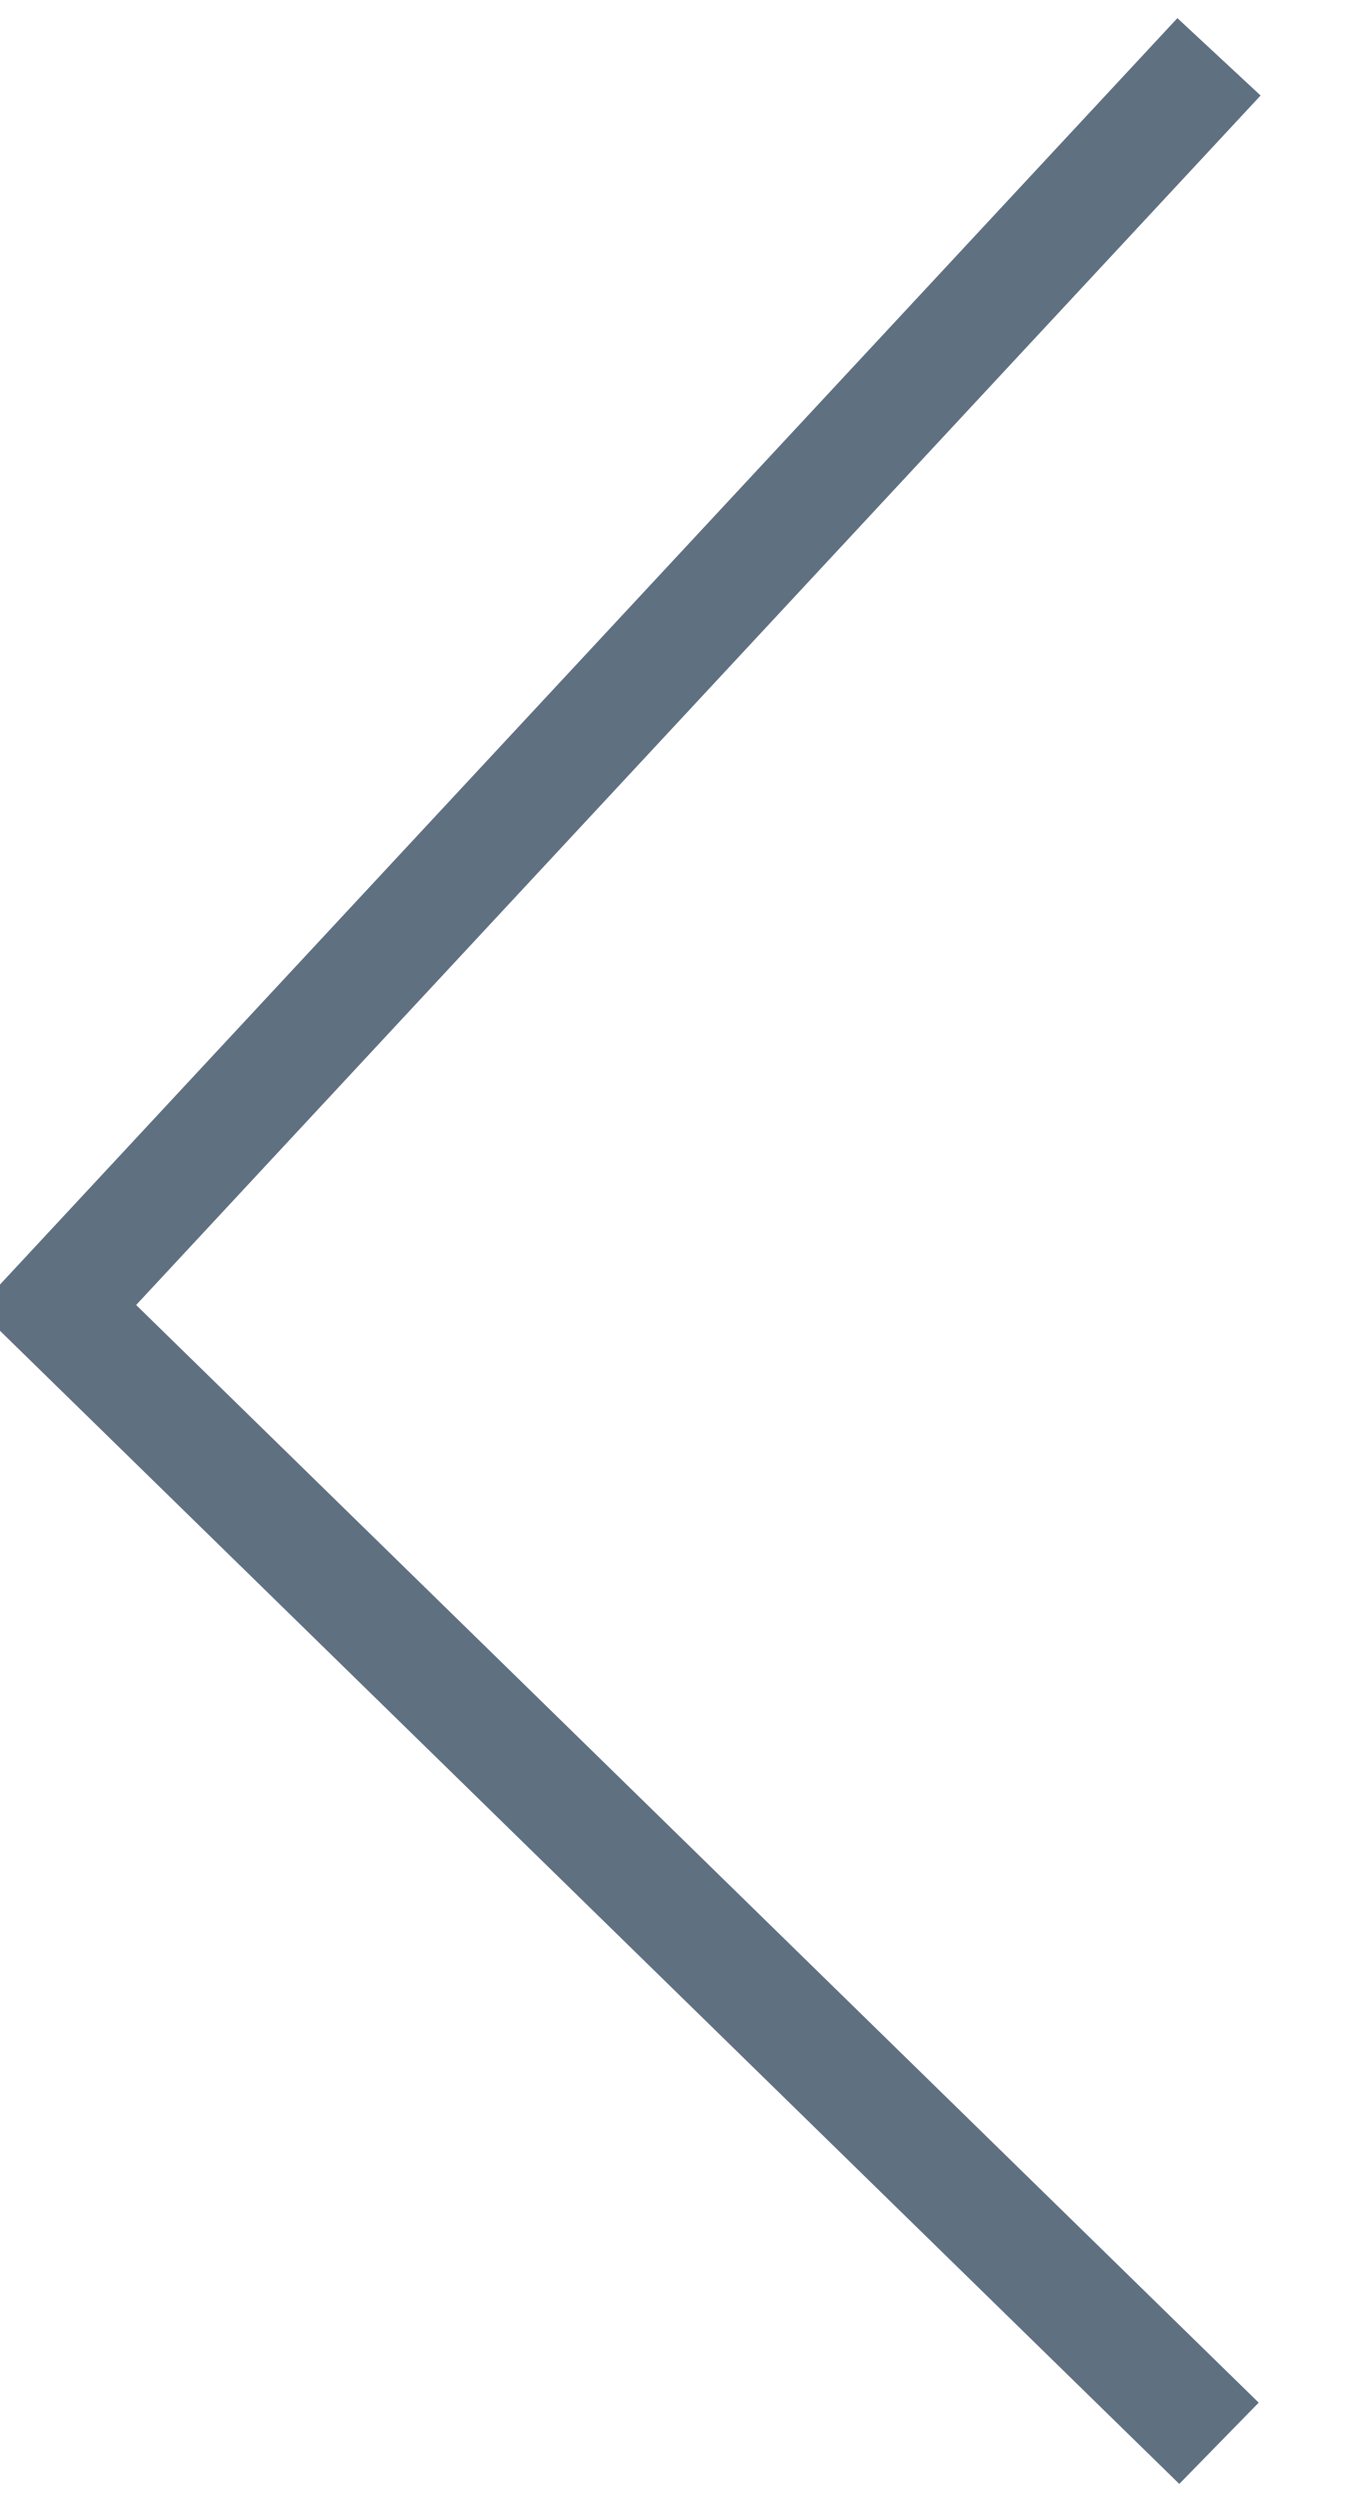 <svg xmlns="http://www.w3.org/2000/svg" width="11.969" height="22" viewBox="0 0 11.969 22"><defs><style>.cls-1{fill:none;stroke:#5f7081;stroke-width:1px;fill-rule:evenodd}</style></defs><path id="Фигура_1143_копия_14" data-name="Фигура 1143 копия 14" class="cls-1" d="M78.228 85L68 75l10.228-11" transform="translate(-67.5 -63.5)"/></svg>